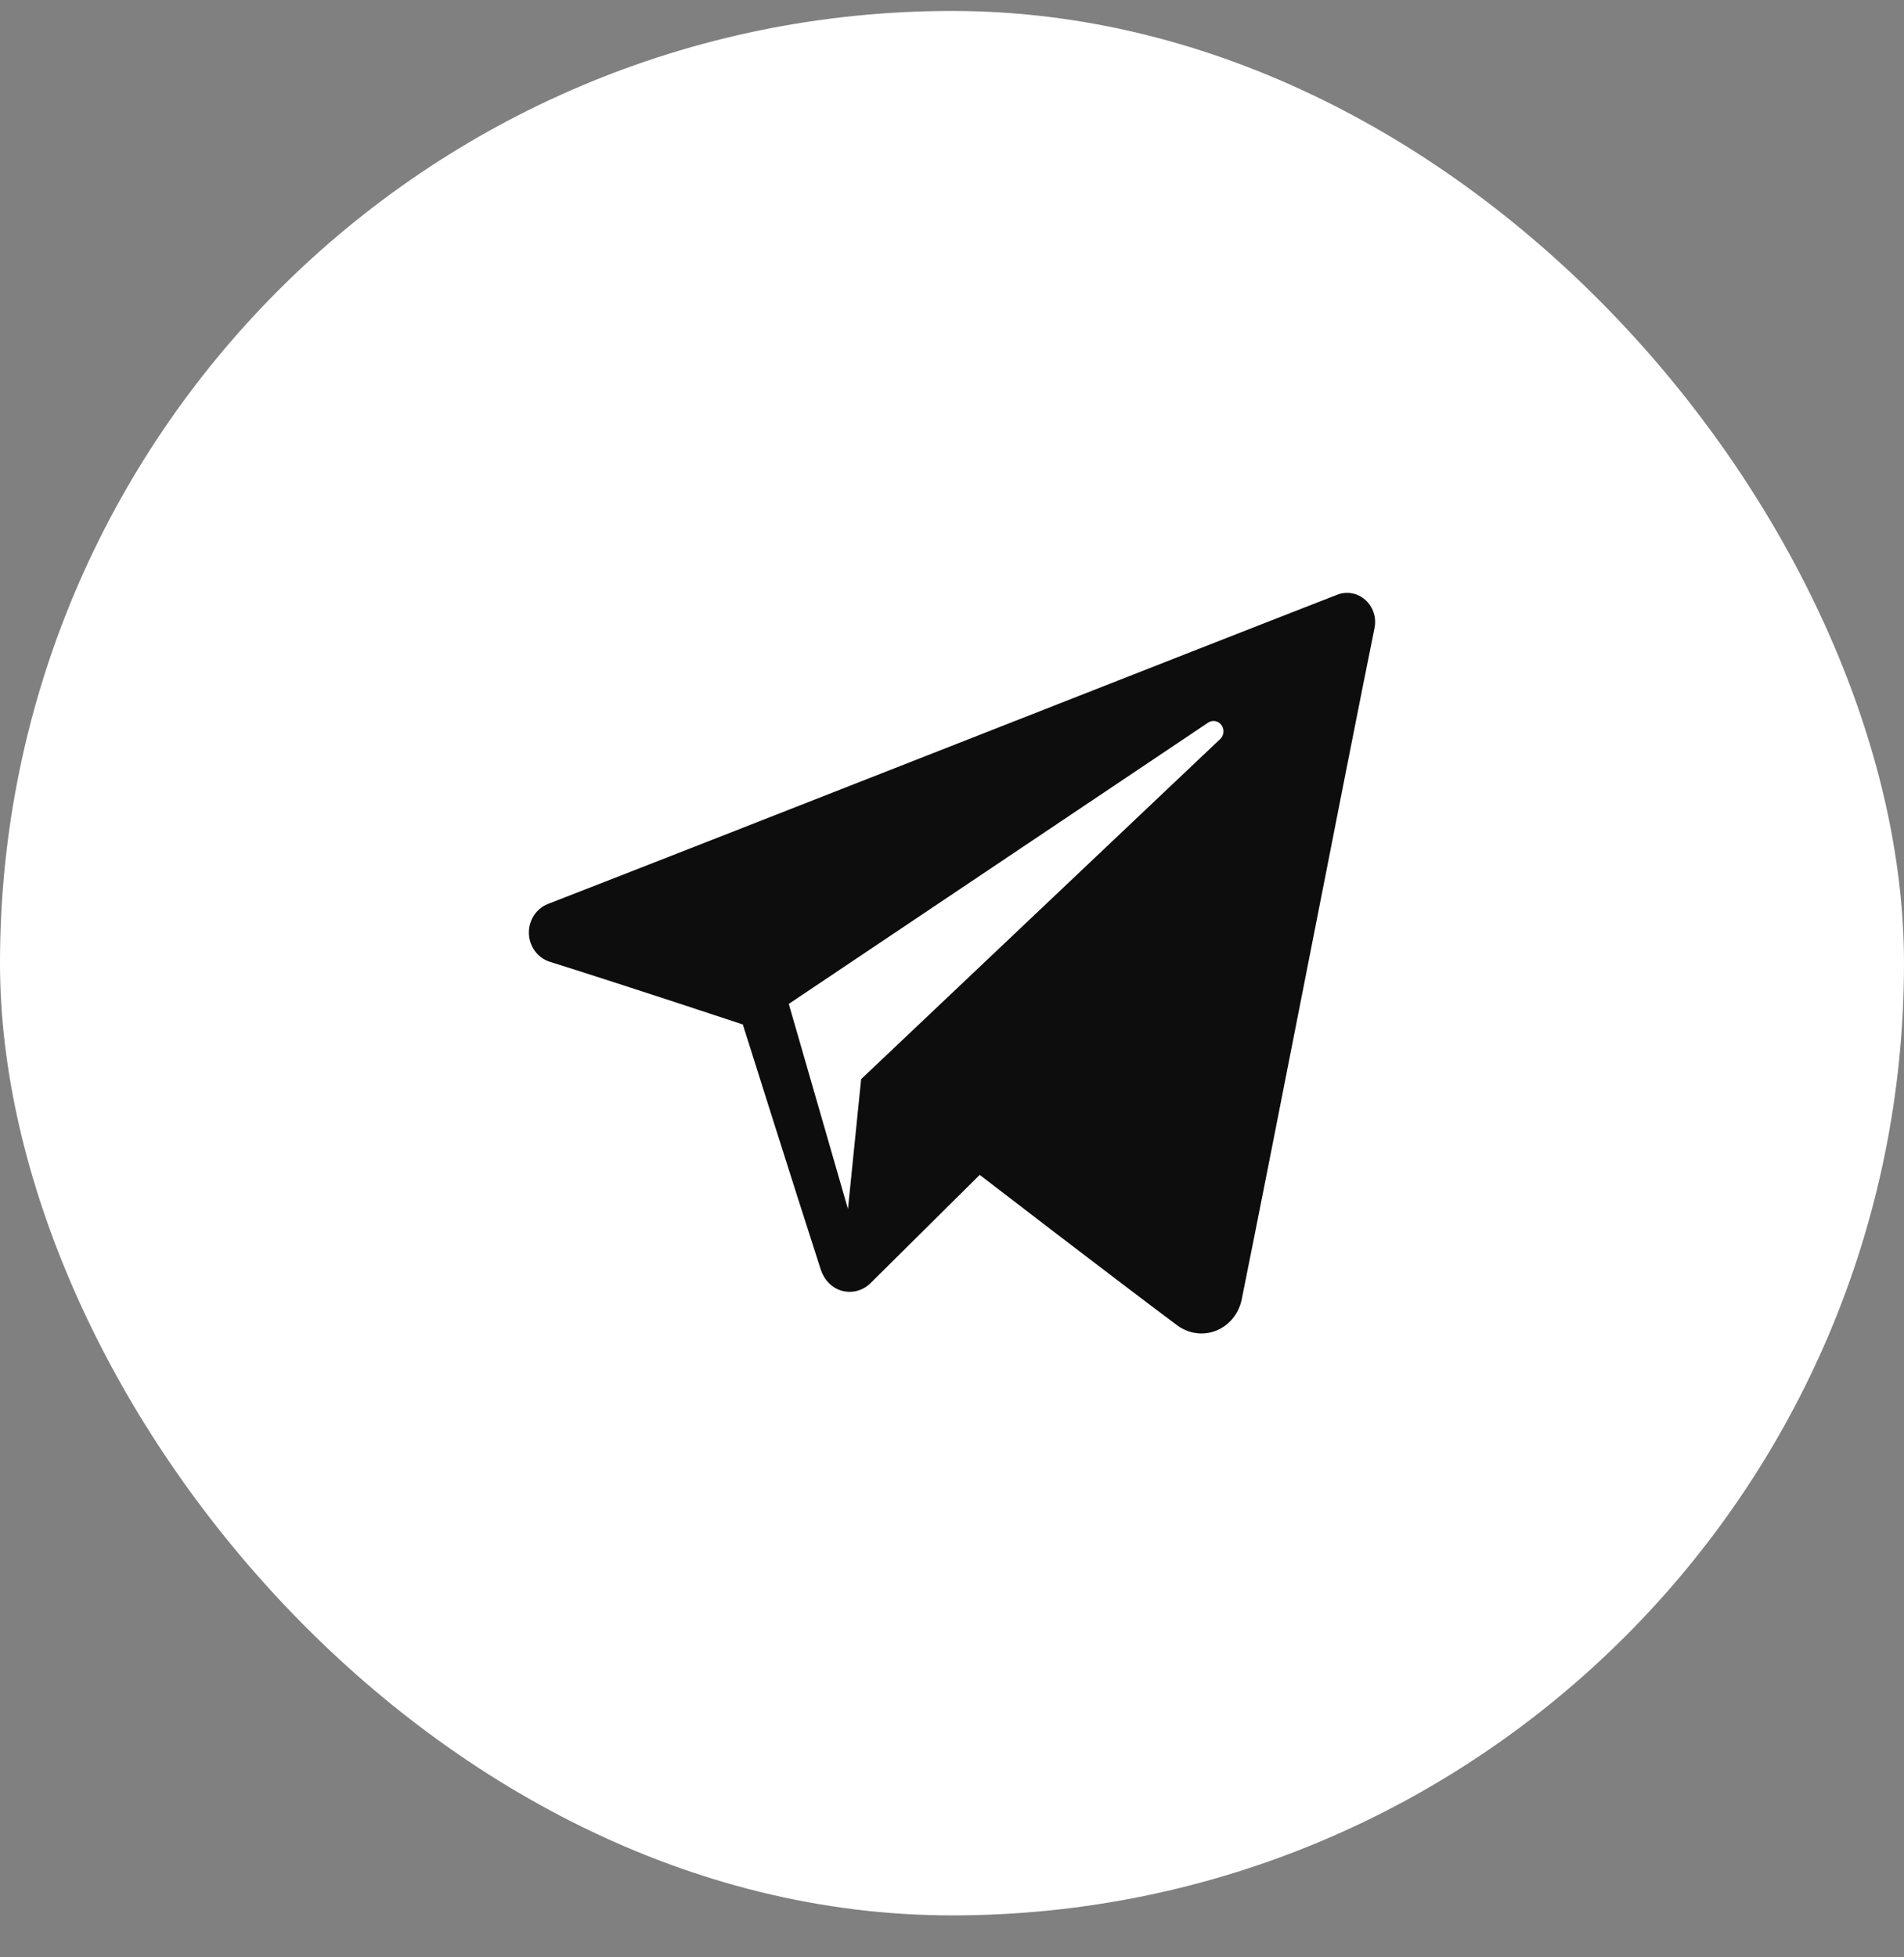 <svg width="36" height="37" viewBox="0 0 36 37" fill="none" xmlns="http://www.w3.org/2000/svg">
<rect x="0" y="0" width="36" height="37" fill="#808080" stroke="none"/>
<g id="Frame 1000003001">
<rect y="0.207" width="36" height="36" rx="18" fill="white"/>
<path id="telegram-1" fill-rule="evenodd" clip-rule="evenodd" d="M22.256 25.052C22.471 25.212 22.747 25.252 22.994 25.154C23.241 25.055 23.422 24.834 23.477 24.566C24.056 21.707 25.461 14.471 25.989 11.871C26.029 11.675 25.962 11.471 25.815 11.34C25.669 11.209 25.465 11.171 25.284 11.242C22.489 12.329 13.88 15.72 10.362 17.087C10.138 17.174 9.993 17.399 10 17.646C10.008 17.894 10.167 18.109 10.396 18.181C11.974 18.677 14.045 19.366 14.045 19.366C14.045 19.366 15.013 22.436 15.518 23.997C15.581 24.193 15.727 24.347 15.919 24.4C16.111 24.453 16.317 24.397 16.46 24.255C17.271 23.452 18.524 22.209 18.524 22.209C18.524 22.209 20.905 24.042 22.256 25.052ZM14.914 18.977L16.033 22.854L16.282 20.399C16.282 20.399 20.607 16.303 23.072 13.969C23.144 13.9 23.154 13.785 23.094 13.705C23.035 13.624 22.925 13.605 22.843 13.66C19.986 15.576 14.914 18.977 14.914 18.977Z" fill="#0D0D0D"/>
</g>
</svg>
